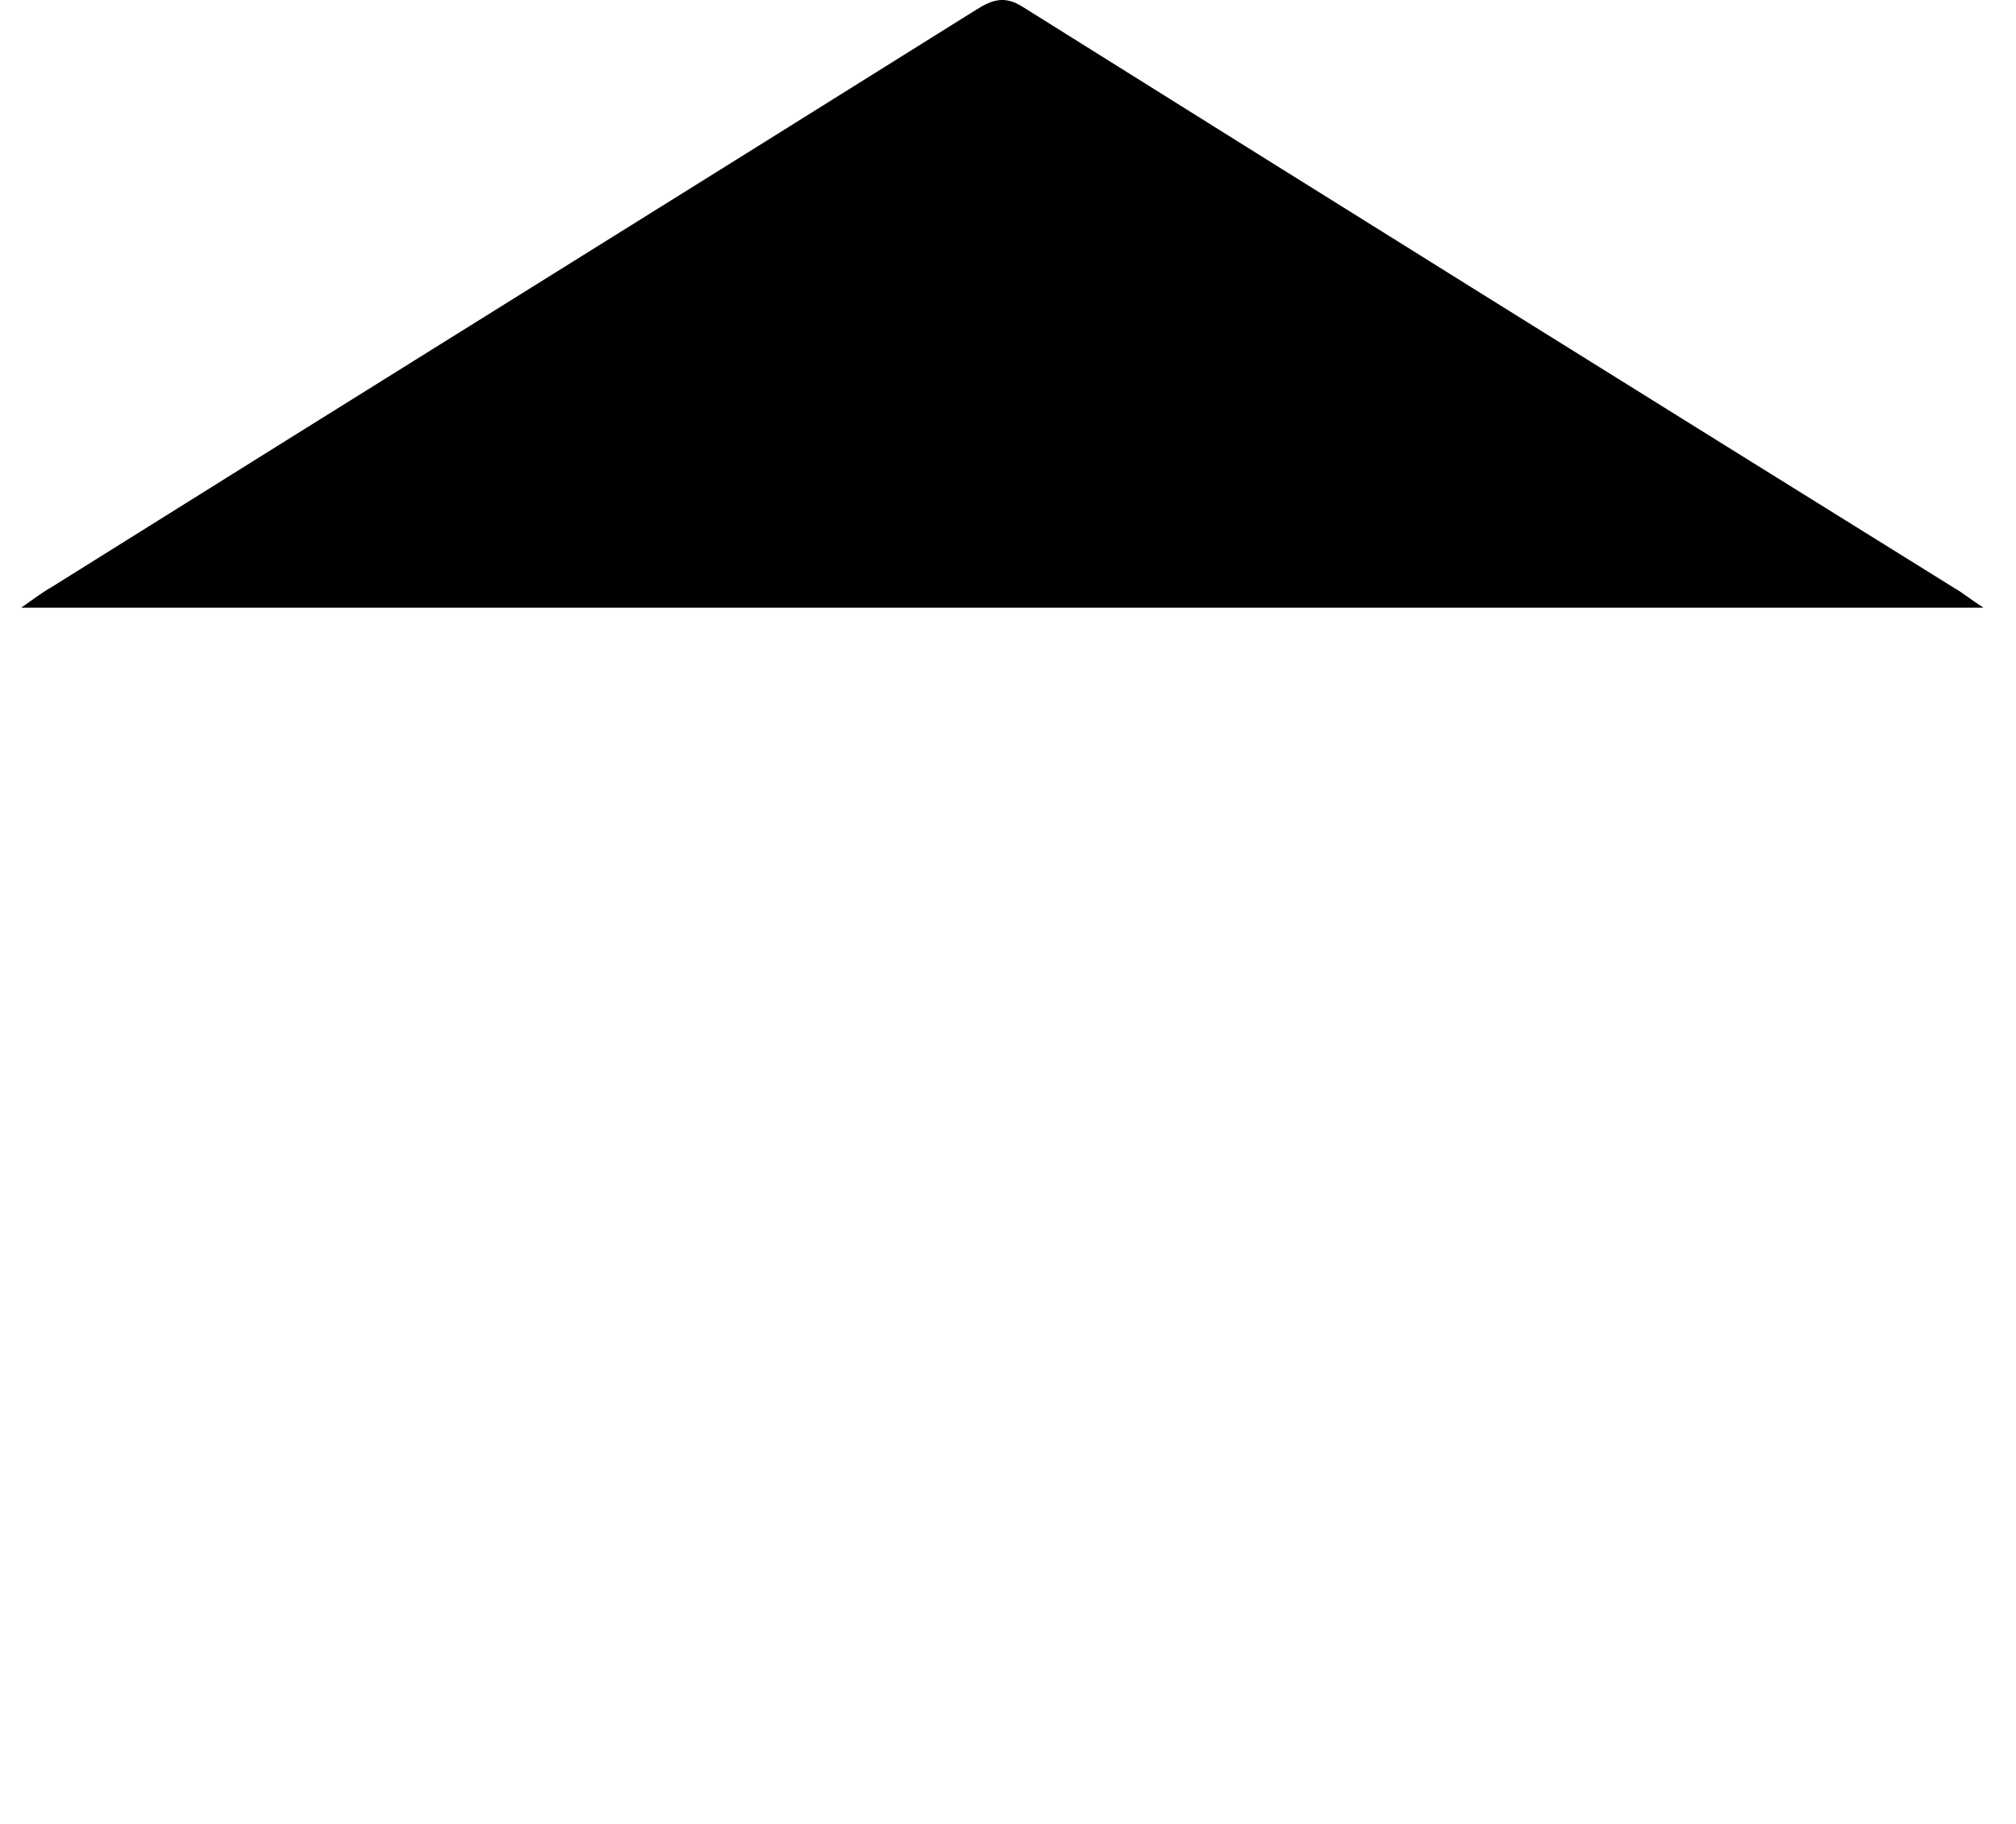 <svg width="21" height="19" viewBox="0 0 21 19" xmlns="http://www.w3.org/2000/svg">
<path d="M20.651 6.33H0.221C0.351 6.24 0.441 6.17 0.531 6.12C3.741 4.11 6.961 2.11 10.171 0.1C10.331 0 10.461 -0.05 10.651 0.07C13.891 2.1 17.131 4.12 20.381 6.14C20.451 6.18 20.521 6.24 20.661 6.33H20.651Z"/>
</svg>
